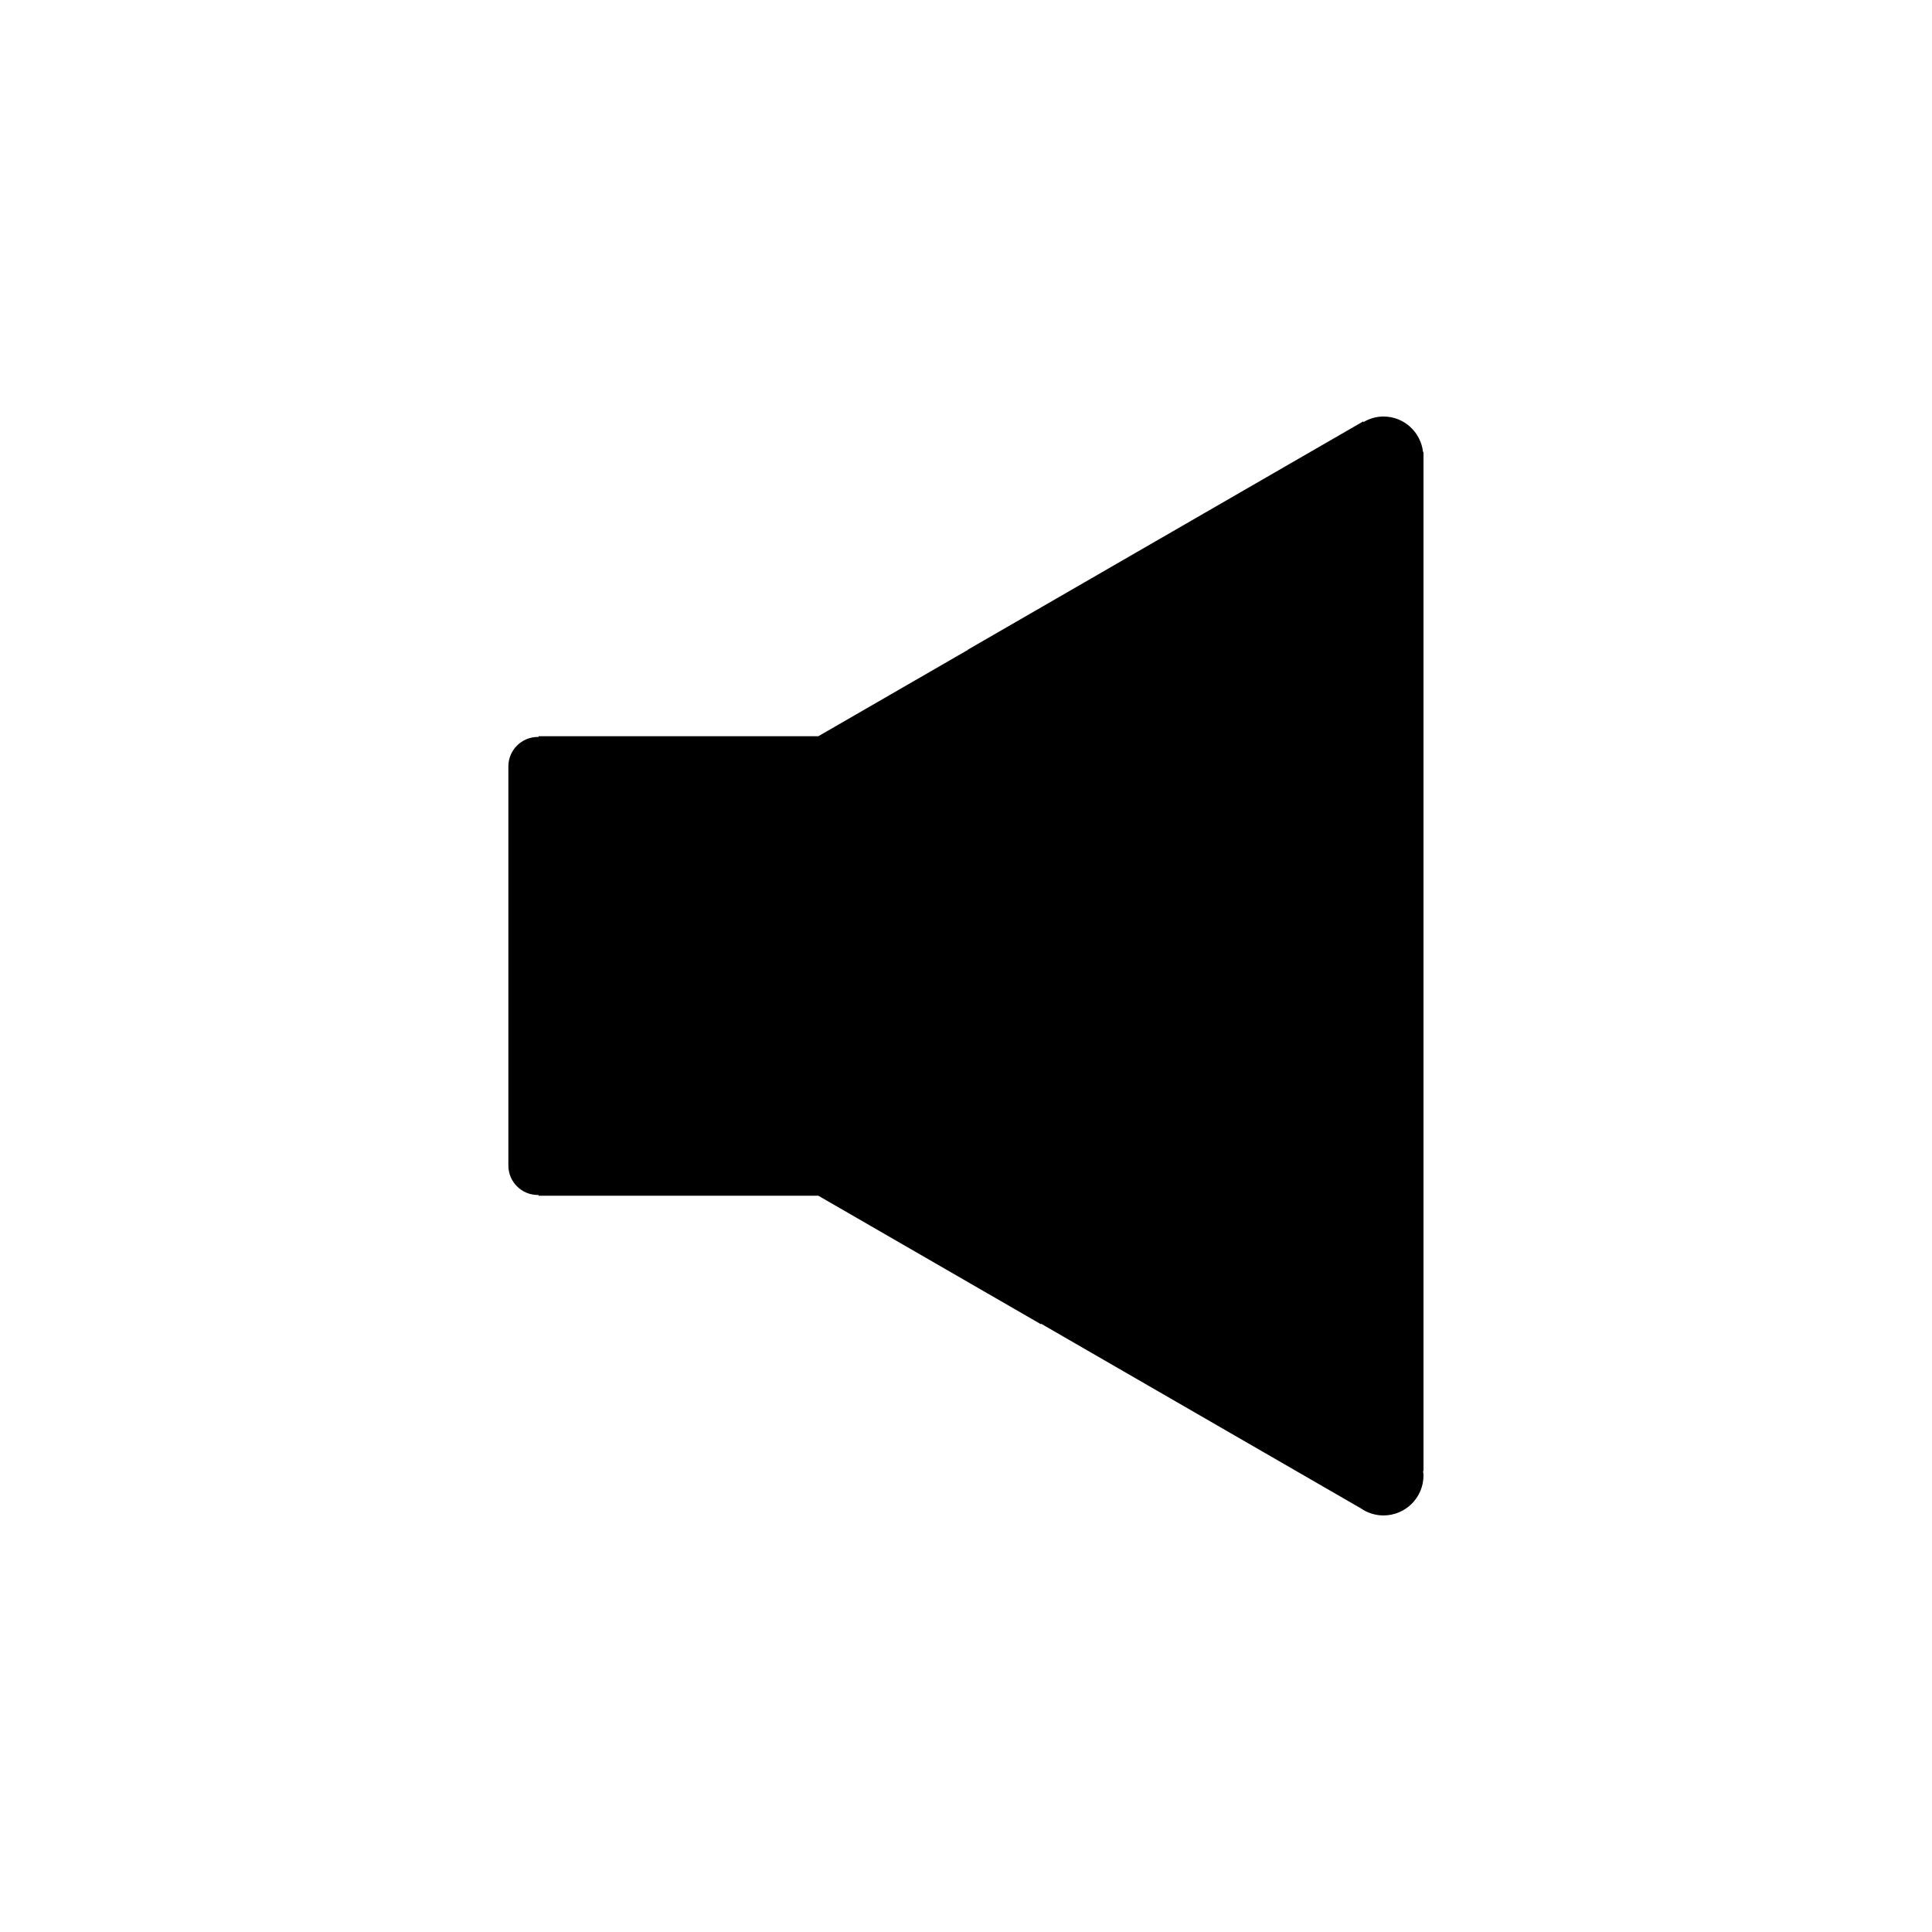 <svg xmlns="http://www.w3.org/2000/svg" viewBox="0 0 100 100" enable-background="new 0 0 100 100"><path d="m73.68 23.396h-.024c-.117-1.031-.983-1.837-2.047-1.837-.378 0-.726.108-1.031.285l-.019-.032-20.463 11.815v.012l-7.74 4.469h-14.481v.04c-.013 0-.024-.004-.037-.004-.842 0-1.525.684-1.525 1.525v20.66c0 .842.684 1.524 1.525 1.524.013 0 .024-.003.037-.004v.041h14.481l11.524 6.653v-.031l16.549 9.555c.336.232.741.372 1.18.372 1.144 0 2.071-.927 2.071-2.07 0-.081-.015-.155-.024-.233h.024v-52.74"/></svg>